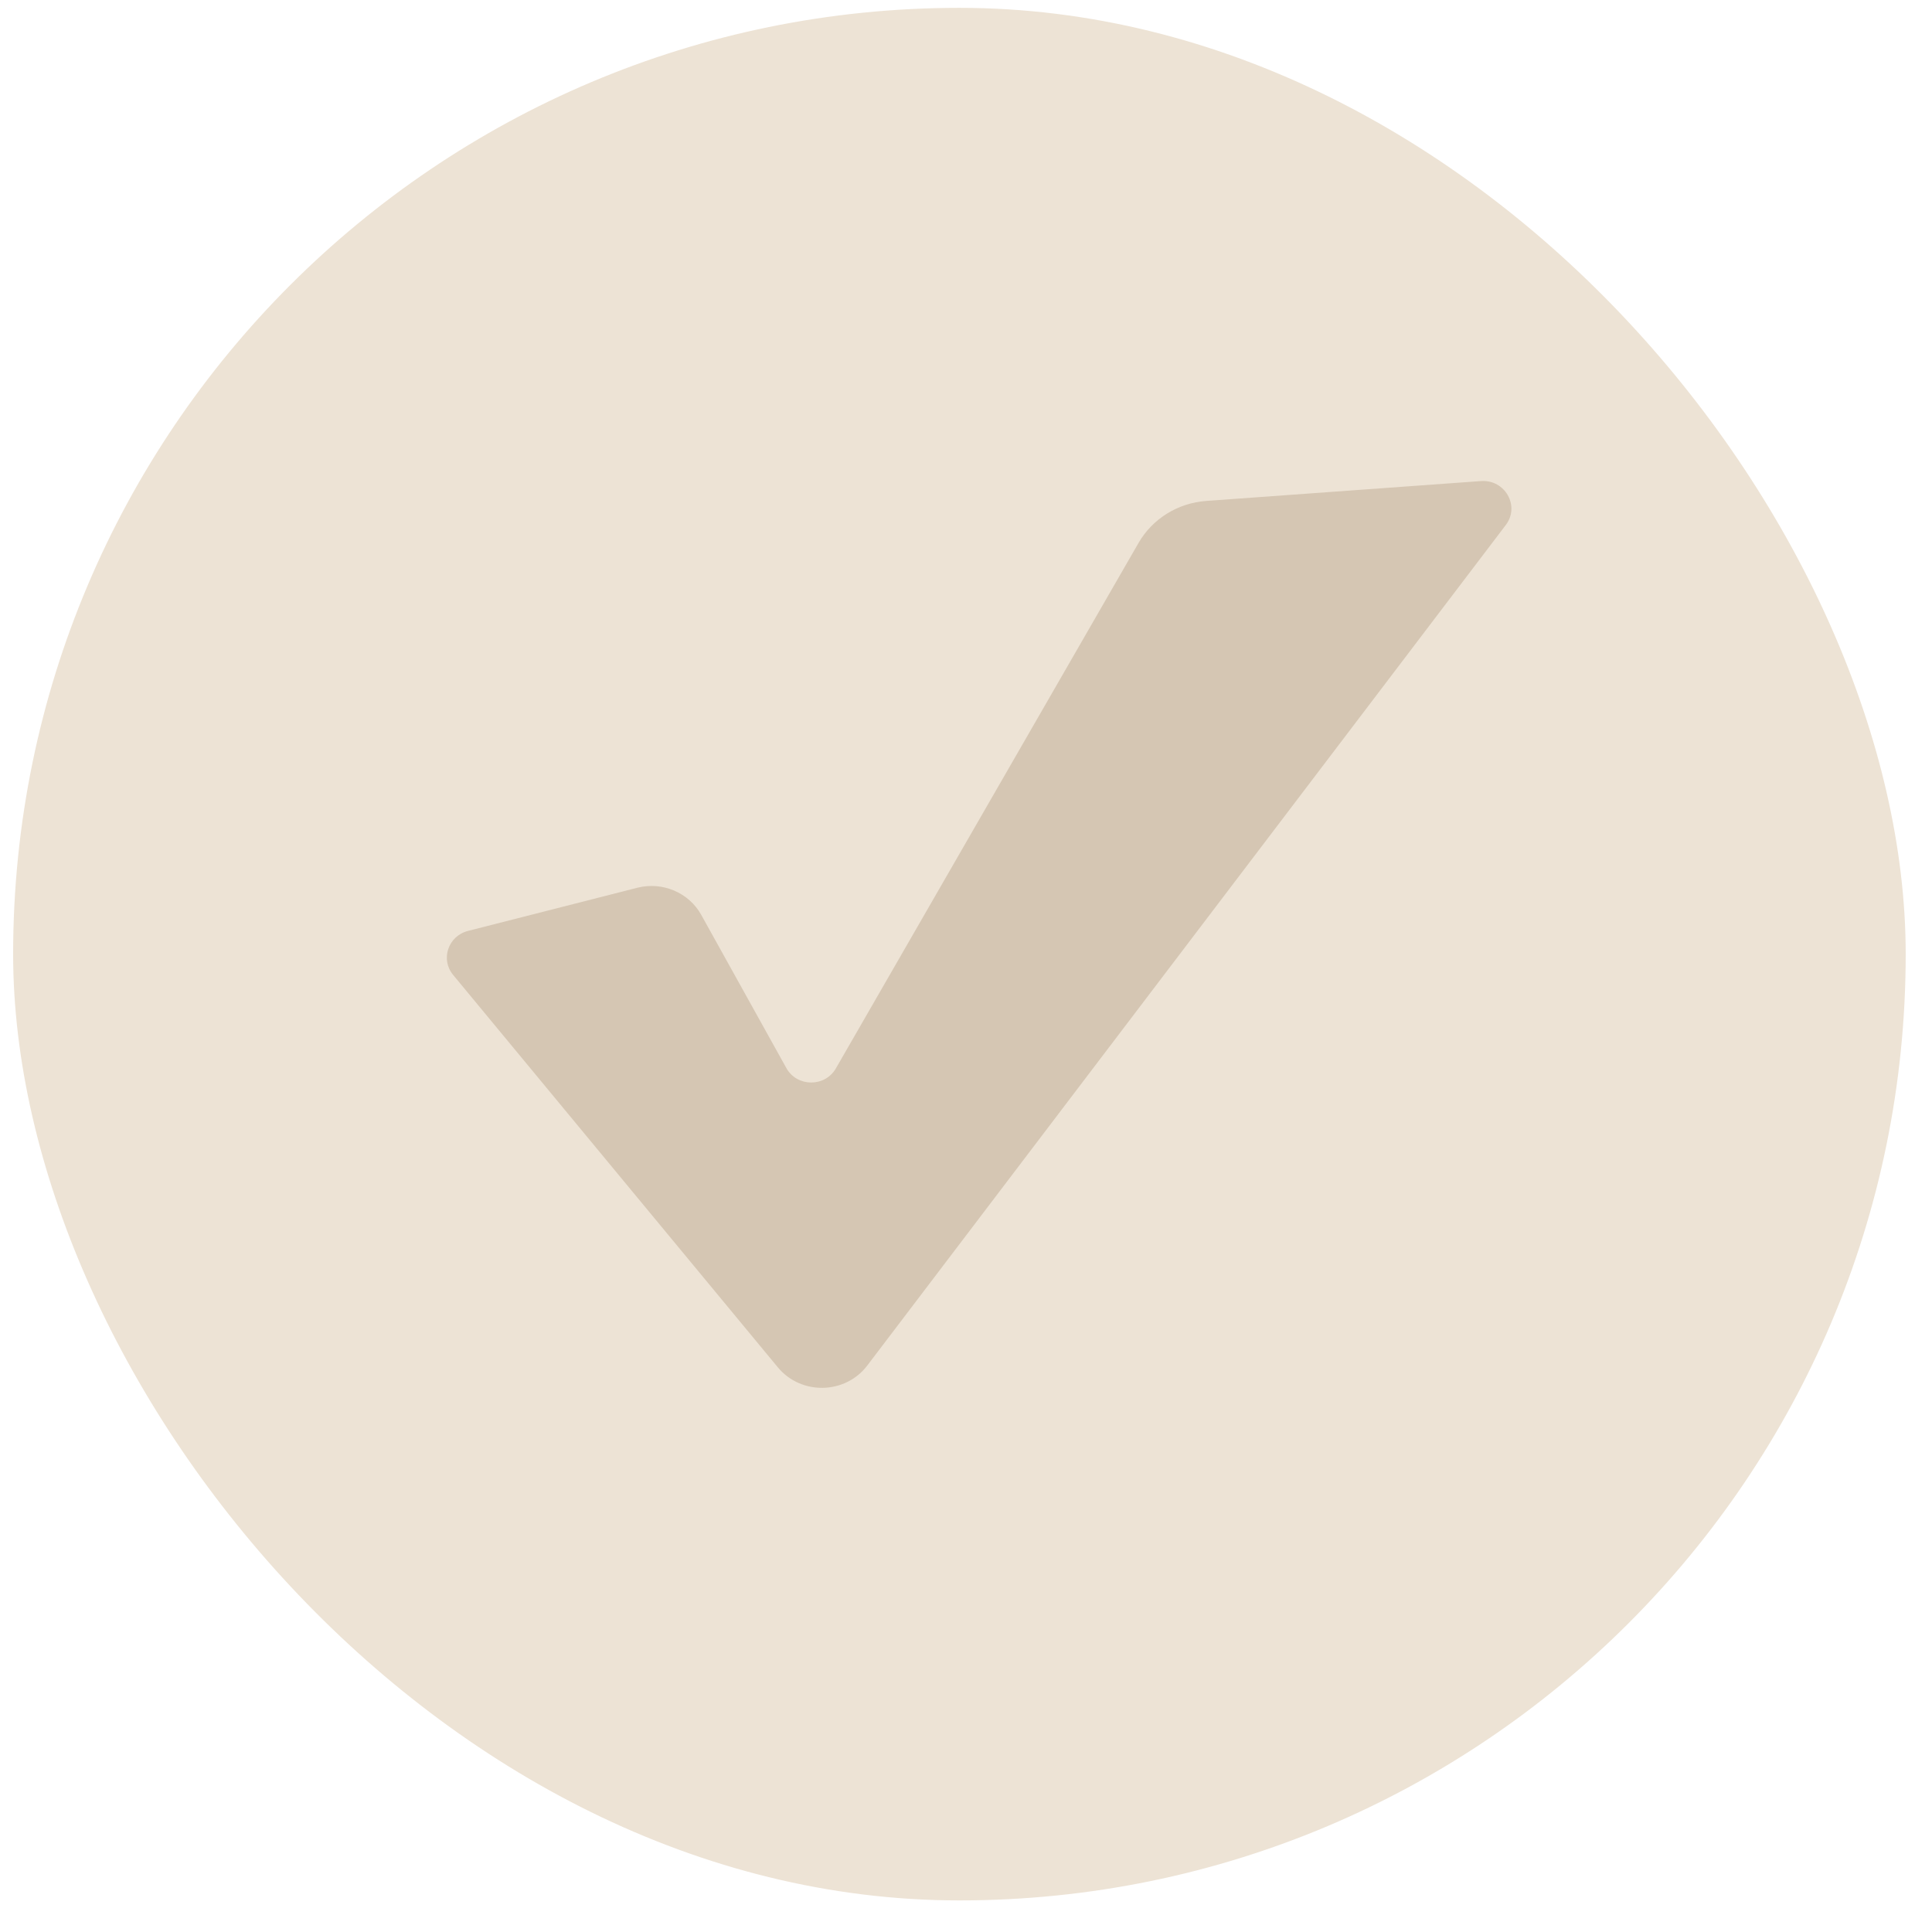 <svg width="49" height="49" viewBox="0 0 49 49" fill="none" xmlns="http://www.w3.org/2000/svg">
<rect x="0.333" y="0.199" width="48" height="48" rx="24" fill="#EDE3D5"/>
<path d="M17.785 23.203C17.471 22.637 16.8 22.353 16.162 22.516L11.87 23.61C11.366 23.738 11.165 24.332 11.493 24.727L19.728 34.679C20.318 35.391 21.438 35.368 21.996 34.633L38.19 13.316C38.556 12.835 38.173 12.157 37.561 12.201L30.592 12.705C29.873 12.757 29.229 13.157 28.876 13.77L21.199 27.098C20.923 27.578 20.213 27.573 19.944 27.089L17.785 23.203Z" fill="#D5C6B3"/>
</svg>
